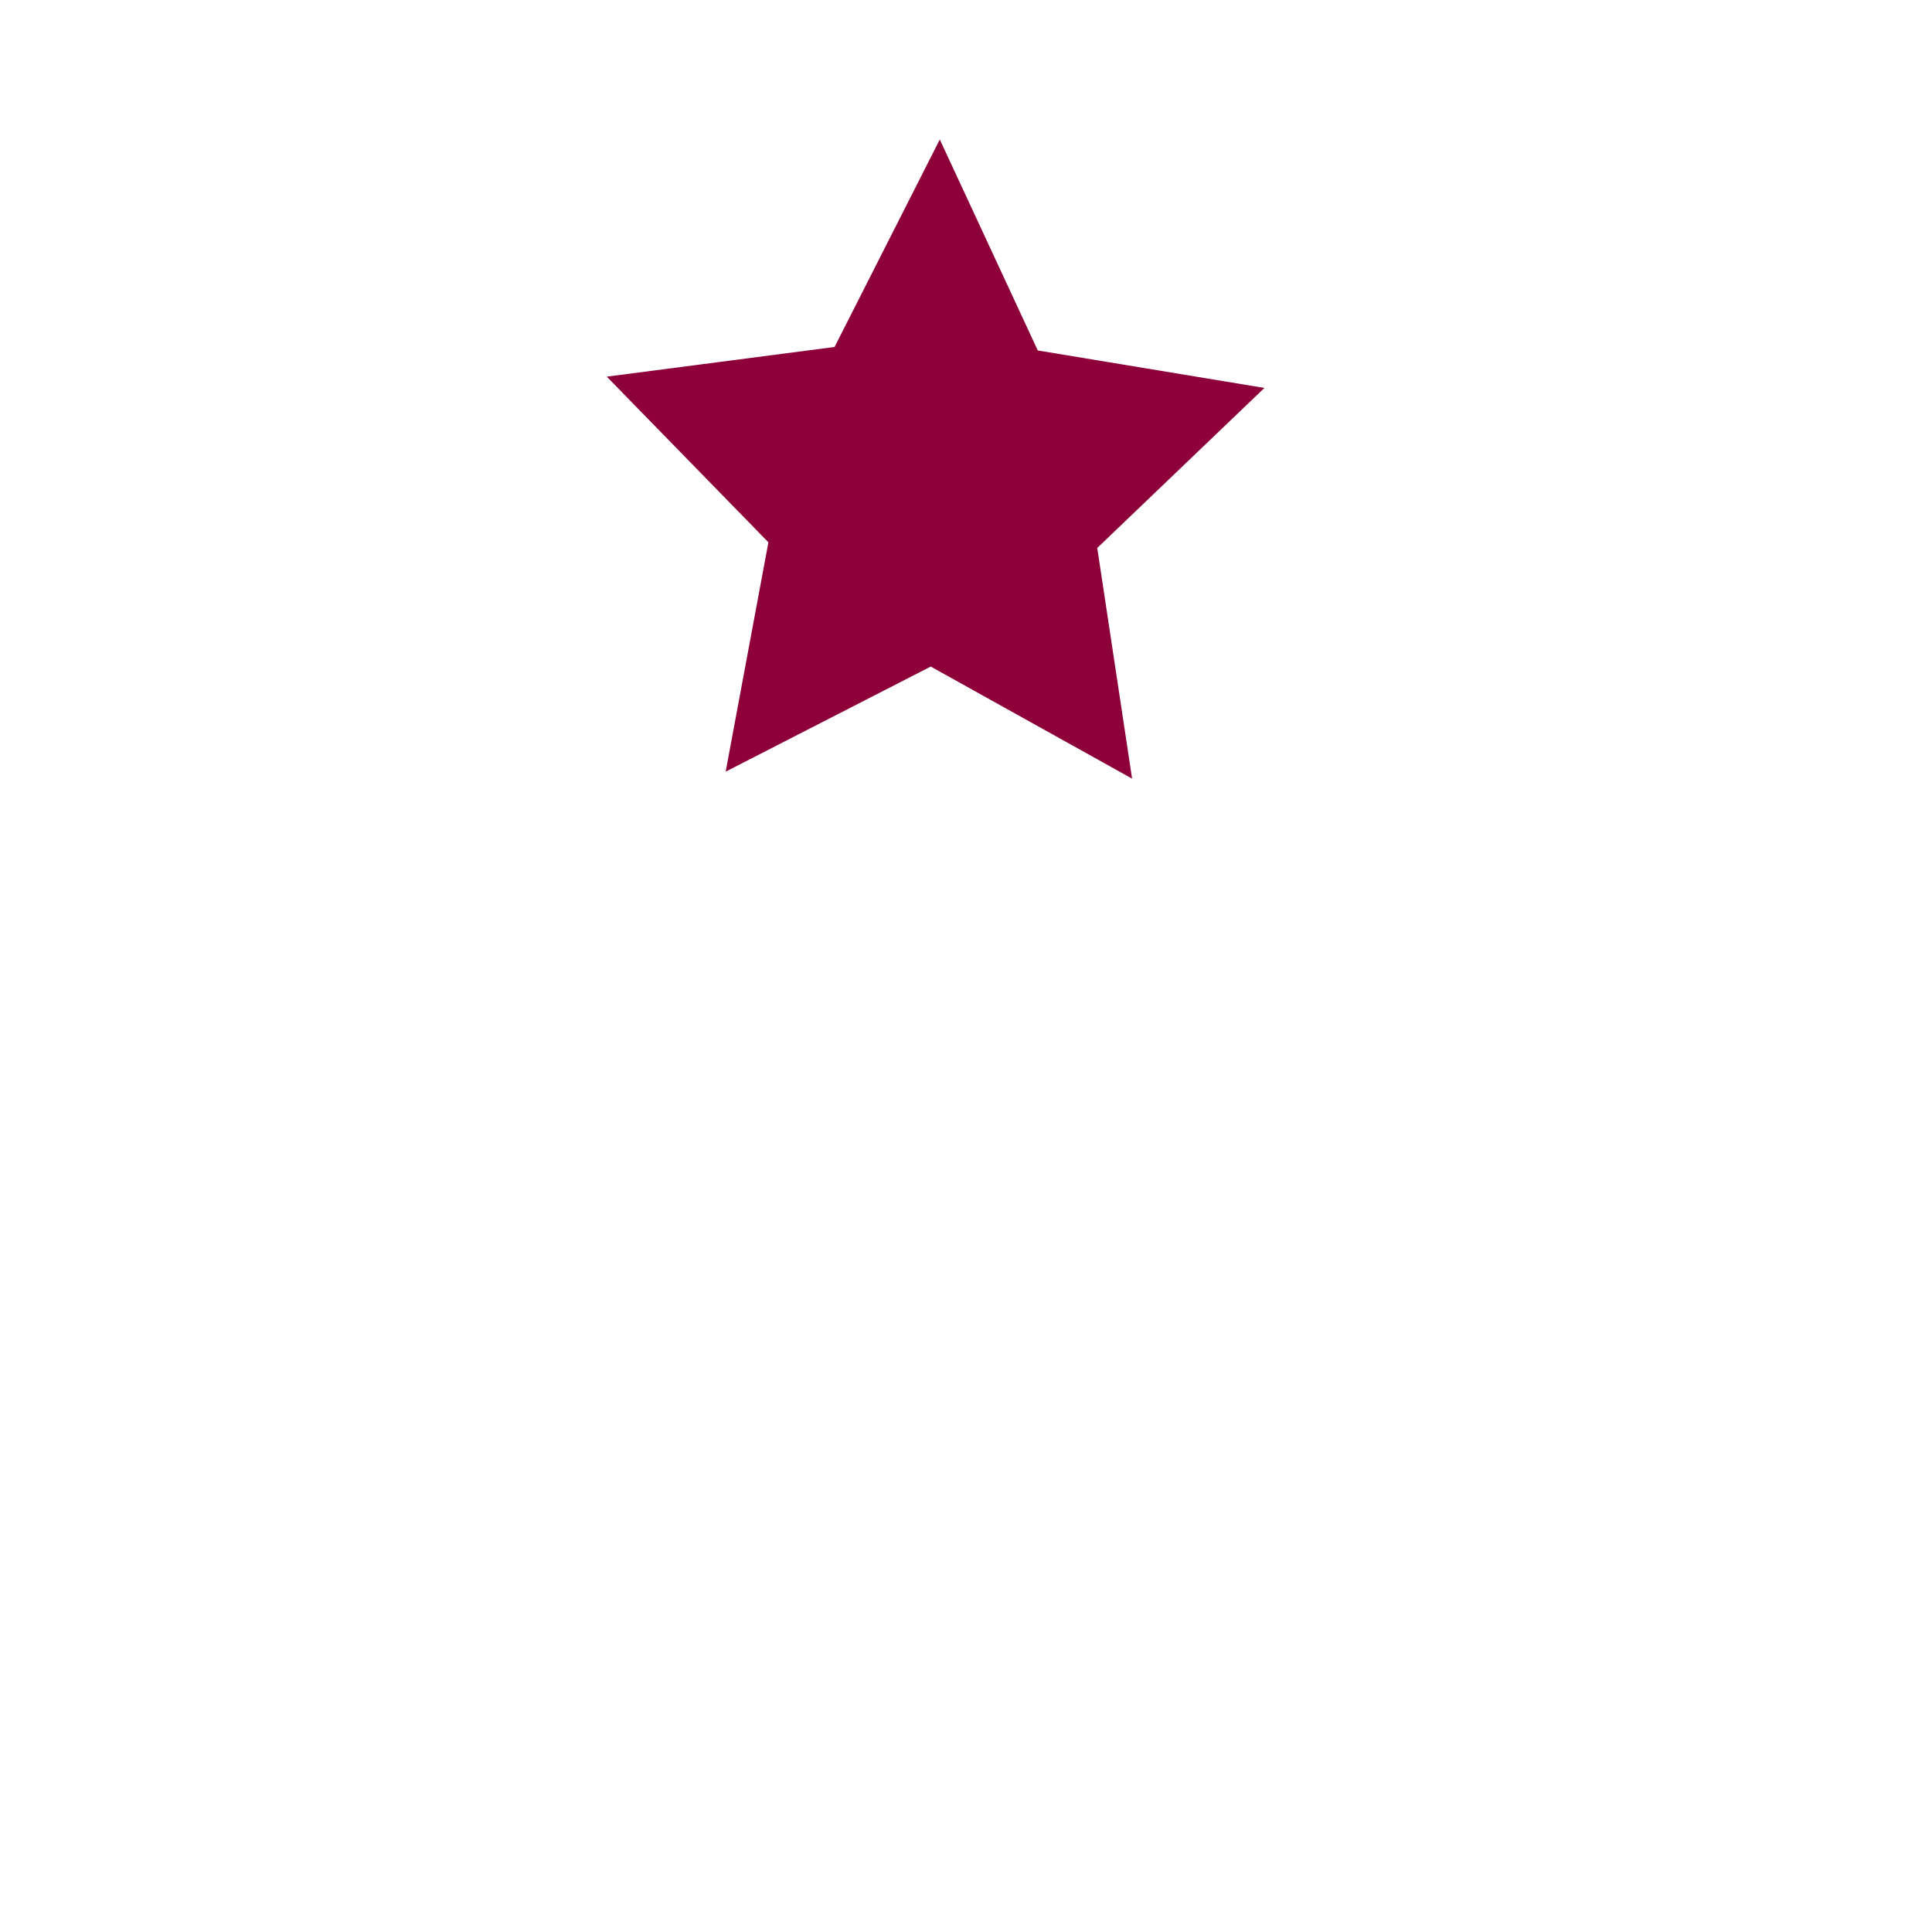 <svg id="ea68l3vouyg1" xmlns="http://www.w3.org/2000/svg" xmlns:xlink="http://www.w3.org/1999/xlink" viewBox="0 0 16.933 16.933" shape-rendering="geometricPrecision" text-rendering="geometricPrecision"><style><![CDATA[#ea68l3vouyg3_to {animation: ea68l3vouyg3_to__to 1000ms linear infinite normal forwards}@keyframes ea68l3vouyg3_to__to { 0% {transform: translate(8.189px,4.008px);animation-timing-function: cubic-bezier(0.55,0.085,0.68,0.53)} 50% {transform: translate(8.109px,10.461px);animation-timing-function: cubic-bezier(0.25,0.46,0.45,0.94)} 100% {transform: translate(8.189px,4.008px)} }#ea68l3vouyg3_tr {animation: ea68l3vouyg3_tr__tr 1000ms linear infinite normal forwards}@keyframes ea68l3vouyg3_tr__tr { 0% {transform: rotate(90.984deg)} 50% {transform: rotate(120.47deg)} 100% {transform: rotate(158.805deg)} }]]></style><g id="ea68l3vouyg2"><g id="ea68l3vouyg3_to" transform="translate(8.189,4.008)"><g id="ea68l3vouyg3_tr" transform="rotate(90.984)"><path id="ea68l3vouyg3" d="M-5.577,6.439L-1.39,4.373L-0.718,-0.248L2.541,3.095L7.144,2.306L4.971,6.439L7.144,10.572L2.541,9.783L-0.718,13.127L-1.39,8.506Z" transform="scale(0.438,0.431) translate(-0.783,-6.439)" fill="rgb(141,0,58)" stroke="none" stroke-width="0.197"/></g></g></g></svg>